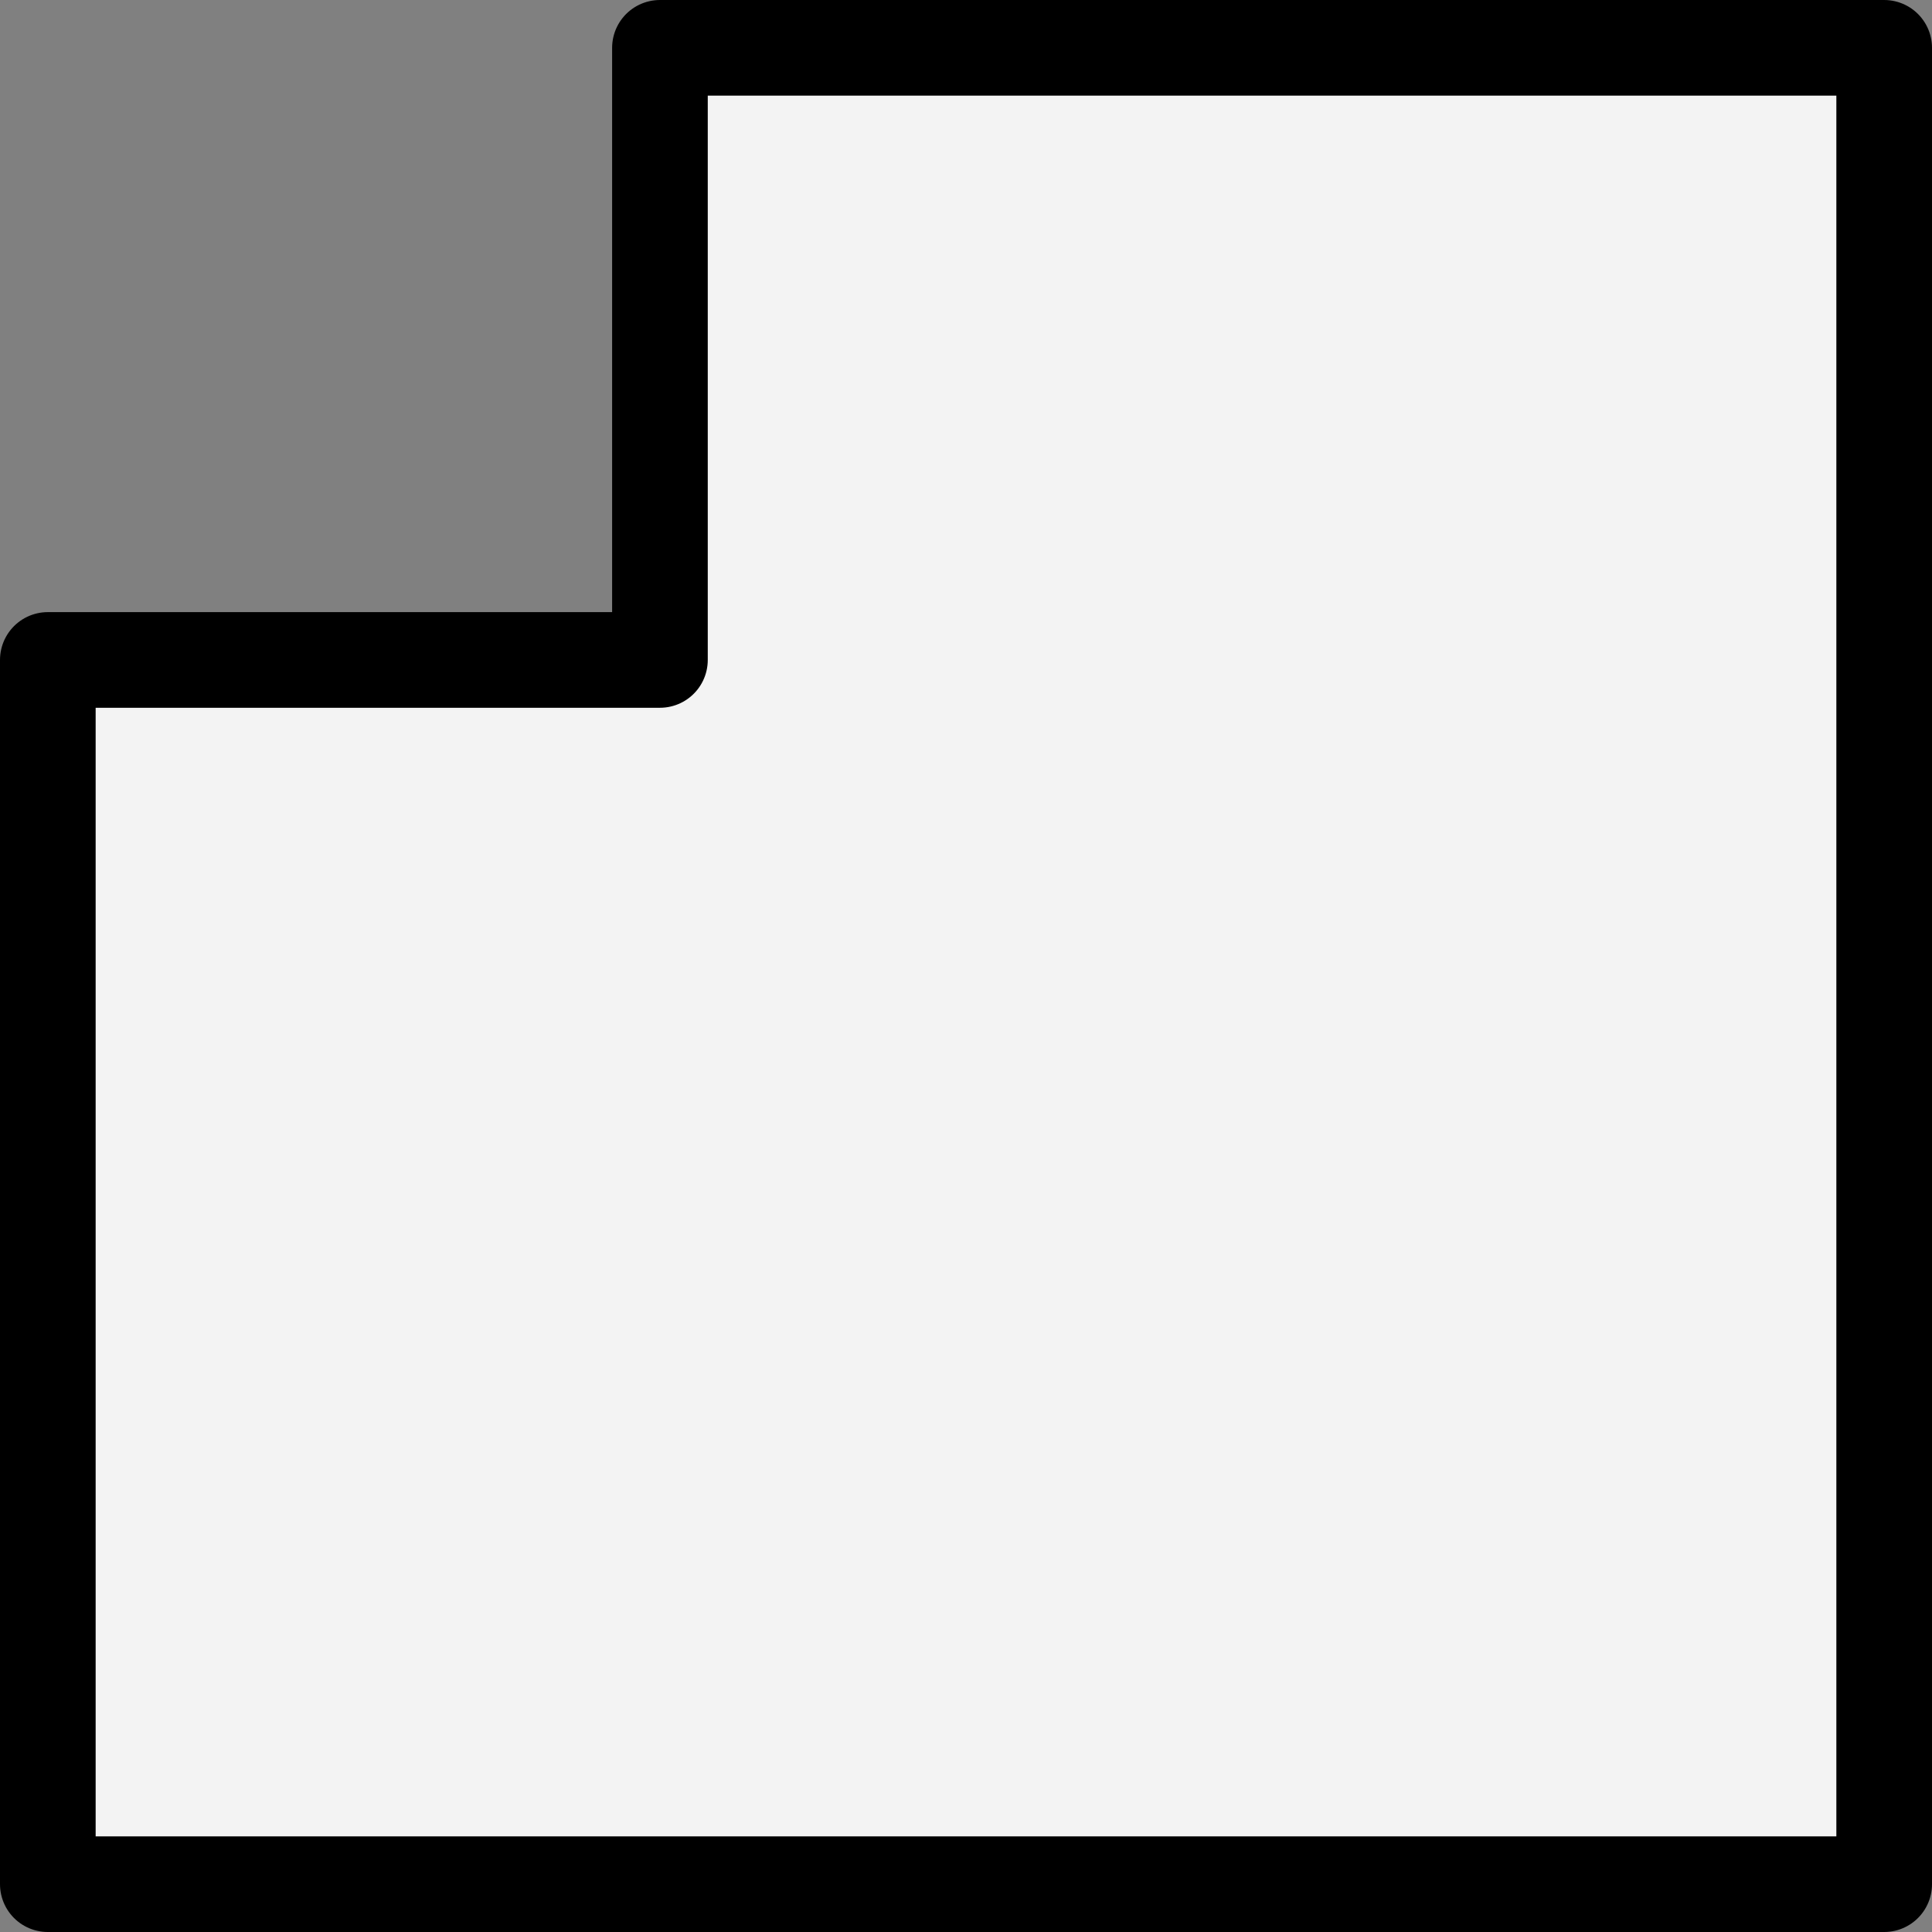<svg version="1.1" xmlns="http://www.w3.org/2000/svg" xmlns:xlink="http://www.w3.org/1999/xlink" width="50.5" height="50.5" viewBox="0,0,50.5,50.5"><rect x="0" y="0" width="50.5" height="50.5" fill="#808080" stroke="none"/><g transform="translate(-206.75,-146.75)"><g data-paper-data="{&quot;isPaintingLayer&quot;:true}" fill="#f3f3f3" fill-rule="nonzero" stroke="#000000" stroke-width="2.5" stroke-linecap="round" stroke-linejoin="round" stroke-miterlimit="4" stroke-dasharray="" stroke-dashoffset="0" style="mix-blend-mode: normal"><path d="M208,164h16v-16h32v48h-48z"/></g></g></svg><!--rotationCenter:33.25:33.25-->